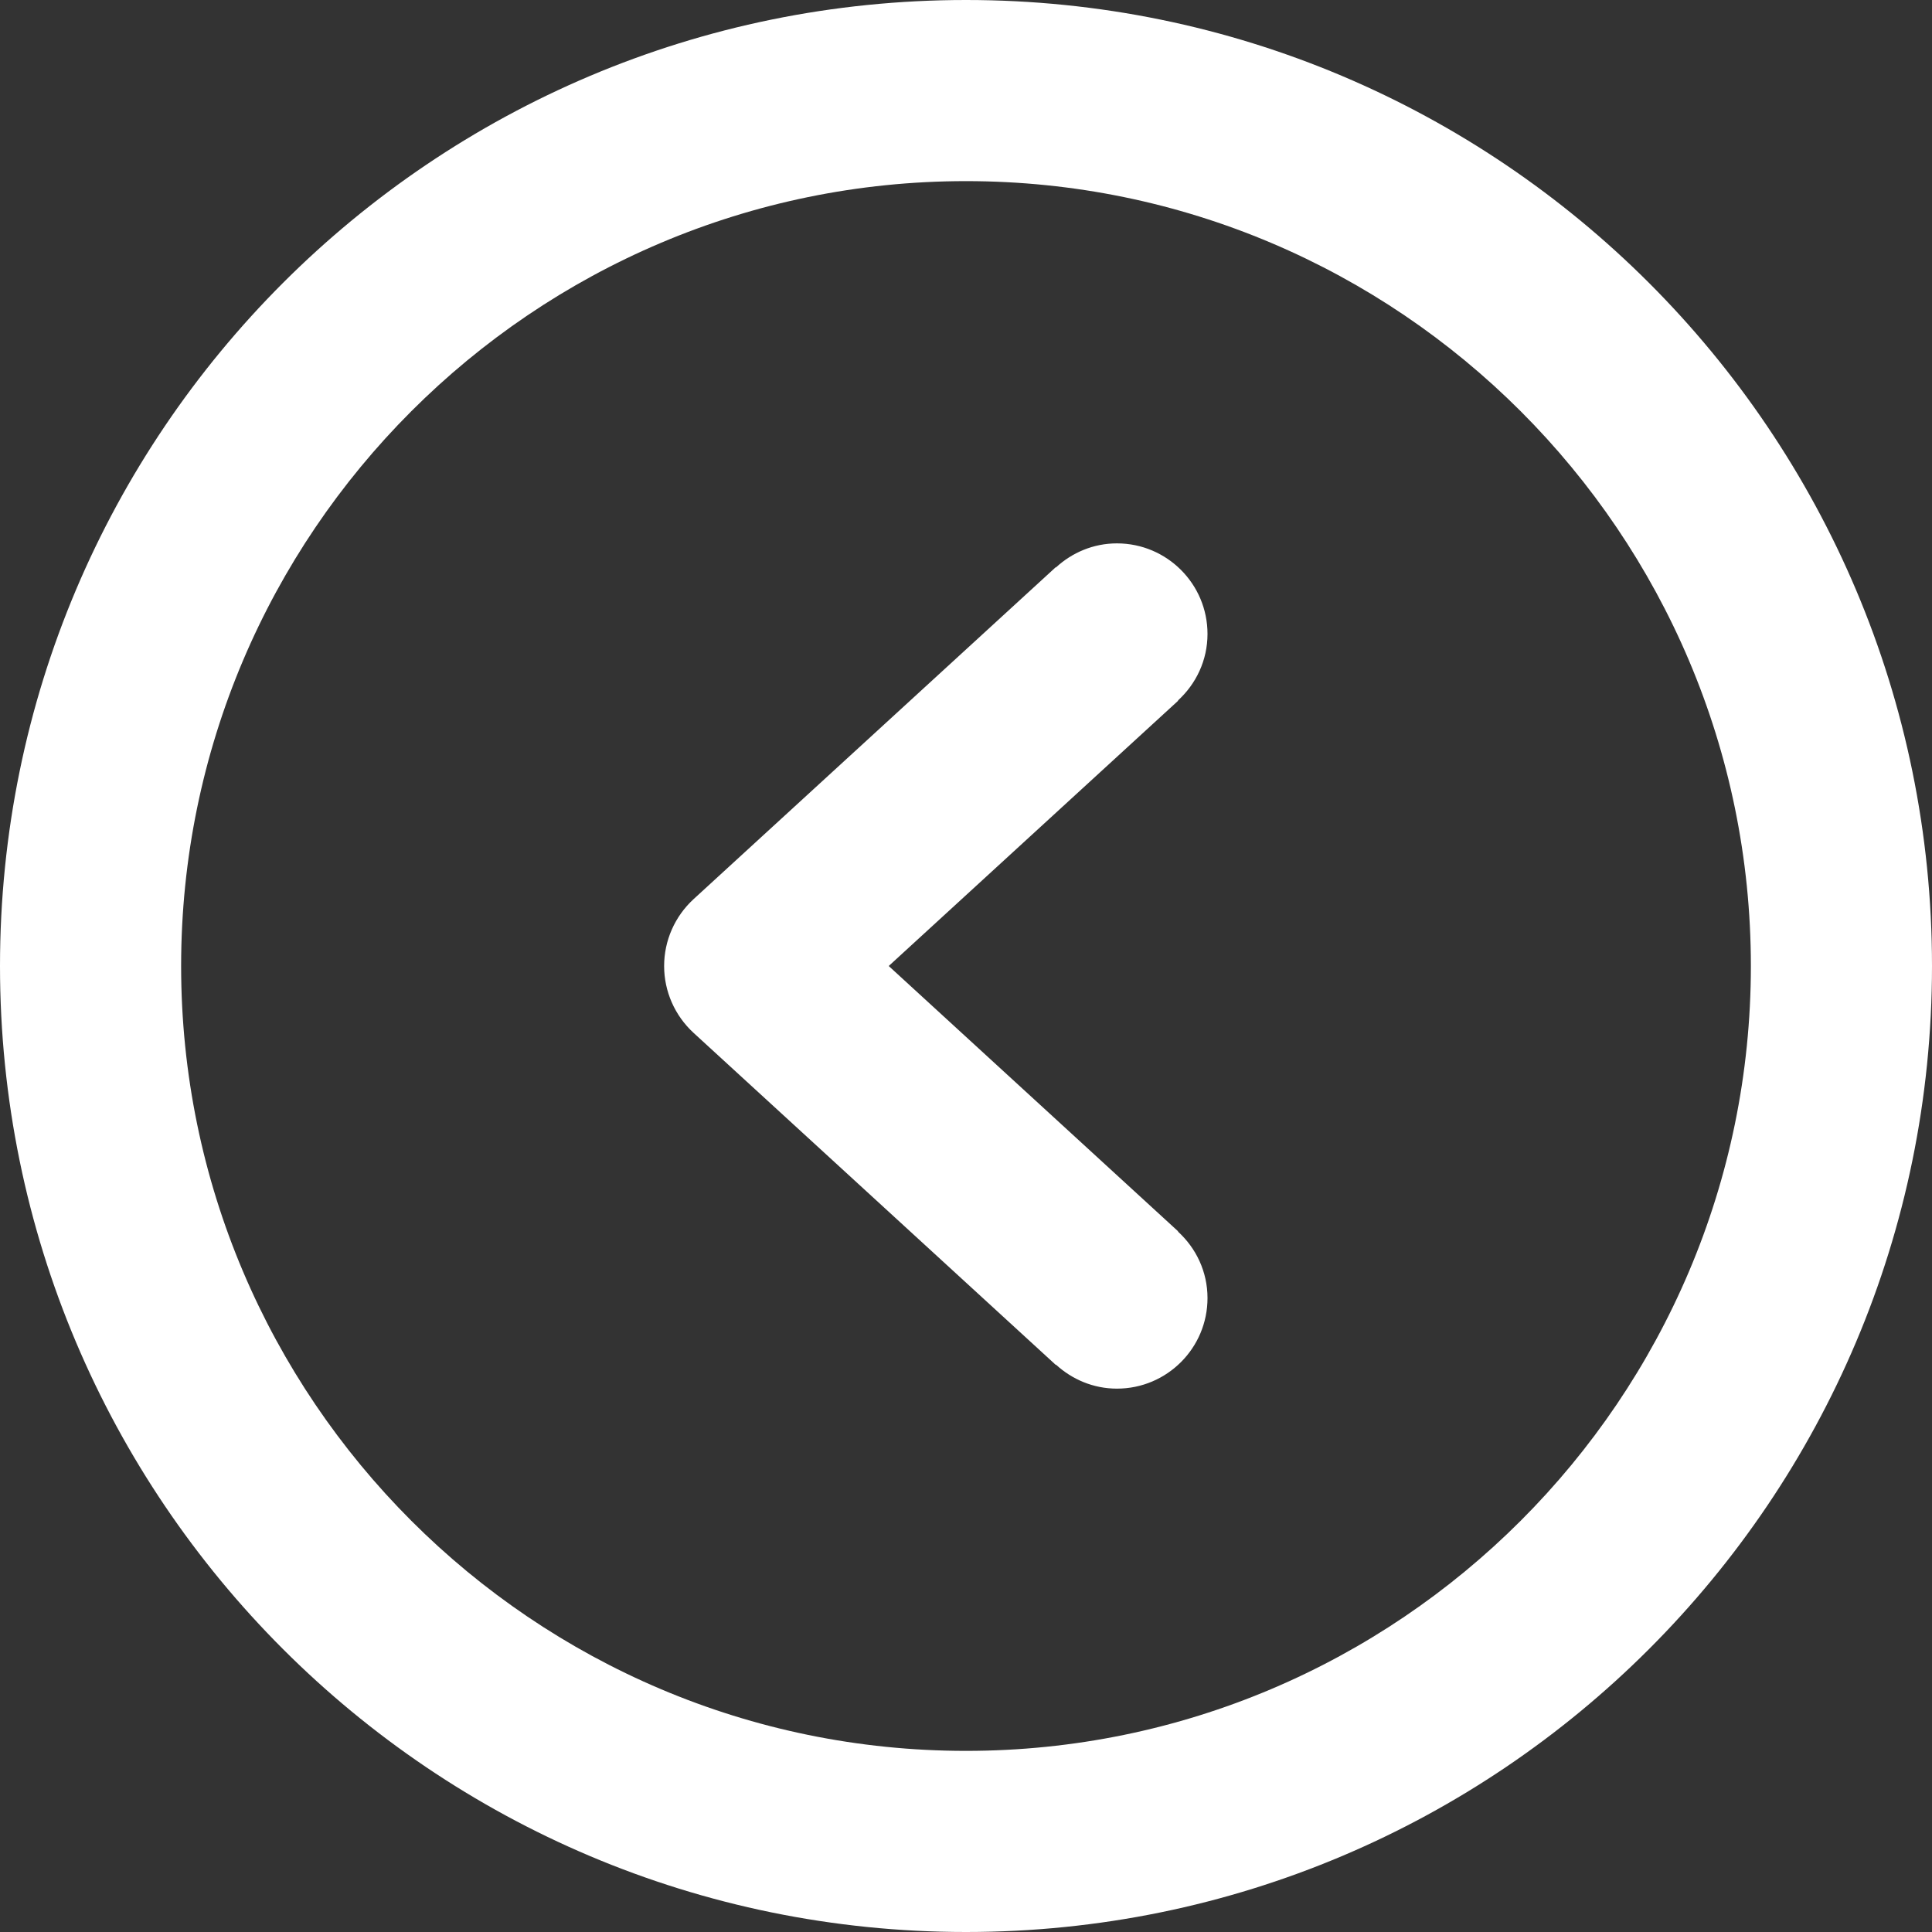 <?xml version="1.0" encoding="UTF-8" standalone="no"?>
<!-- Generator: Adobe Illustrator 16.0.0, SVG Export Plug-In . SVG Version: 6.00 Build 0)  -->

<svg
   xmlns:dc="http://purl.org/dc/elements/1.1/"
   xmlns:cc="http://creativecommons.org/ns#"
   xmlns:rdf="http://www.w3.org/1999/02/22-rdf-syntax-ns#"
   xmlns:svg="http://www.w3.org/2000/svg"
   xmlns="http://www.w3.org/2000/svg"
   xmlns:sodipodi="http://sodipodi.sourceforge.net/DTD/sodipodi-0.dtd"
   xmlns:inkscape="http://www.inkscape.org/namespaces/inkscape"
   version="1.1"
   id="Capa_1"
   x="0px"
   y="0px"
   width="612px"
   height="612px"
   viewBox="0 0 612 612"
   style="enable-background:new 0 0 612 612;"
   xml:space="preserve"
   inkscape:version="0.91 r13725"
   sodipodi:docname="expand-reverse.svg"><rect x="0" y="0" width="612" height="612" fill="#333333" stroke="none"/><defs
     id="defs3502" /><sodipodi:namedview
     pagecolor="#ffffff"
     bordercolor="#666666"
     borderopacity="1"
     objecttolerance="10"
     gridtolerance="10"
     guidetolerance="10"
     inkscape:pageopacity="0"
     inkscape:pageshadow="2"
     inkscape:window-width="1400"
     inkscape:window-height="895"
     id="namedview3500"
     showgrid="false"
     inkscape:zoom="1.2892157"
     inkscape:cx="430.10646"
     inkscape:cy="576.63562"
     inkscape:window-x="186"
     inkscape:window-y="6"
     inkscape:window-maximized="0"
     inkscape:current-layer="Capa_1" /><g
     id="g3463"
     transform="matrix(-1,0,0,1,612,0)"><g
       id="Right"><g
         id="g3466"><path
           d="m 277.58,179.679 -0.057,0.077 c -5.125,-4.705 -11.857,-7.631 -19.335,-7.631 -15.835,0 -28.688,12.852 -28.688,28.688 0,8.377 3.634,15.835 9.352,21.076 l -0.057,0.077 91.685,84.034 -91.686,84.055 0.057,0.076 c -5.718,5.221 -9.352,12.68 -9.352,21.057 0,15.836 12.852,28.688 28.688,28.688 7.478,0 14.21,-2.926 19.335,-7.611 l 0.057,0.076 114.75,-105.188 c 5.91,-5.451 9.295,-13.101 9.295,-21.152 0,-8.051 -3.385,-15.702 -9.295,-21.152 L 277.58,179.679 Z M 306,0 C 137.012,0 0,137.012 0,306 0,474.988 137.012,612 306,612 474.988,612 612,474.988 612,306 612,137.012 474.988,0 306,0 Z m 0,554.625 C 168.912,554.625 57.375,443.088 57.375,306 57.375,168.912 168.912,57.375 306,57.375 443.088,57.375 554.625,168.912 554.625,306 554.625,443.088 443.088,554.625 306,554.625 Z"
           id="path3468"
           inkscape:connector-curvature="0"
           style="fill:#ffffff" /></g></g></g><g
     id="g3470" /><g
     id="g3472" /><g
     id="g3474" /><g
     id="g3476" /><g
     id="g3478" /><g
     id="g3480" /><g
     id="g3482" /><g
     id="g3484" /><g
     id="g3486" /><g
     id="g3488" /><g
     id="g3490" /><g
     id="g3492" /><g
     id="g3494" /><g
     id="g3496" /><g
     id="g3498" /></svg>